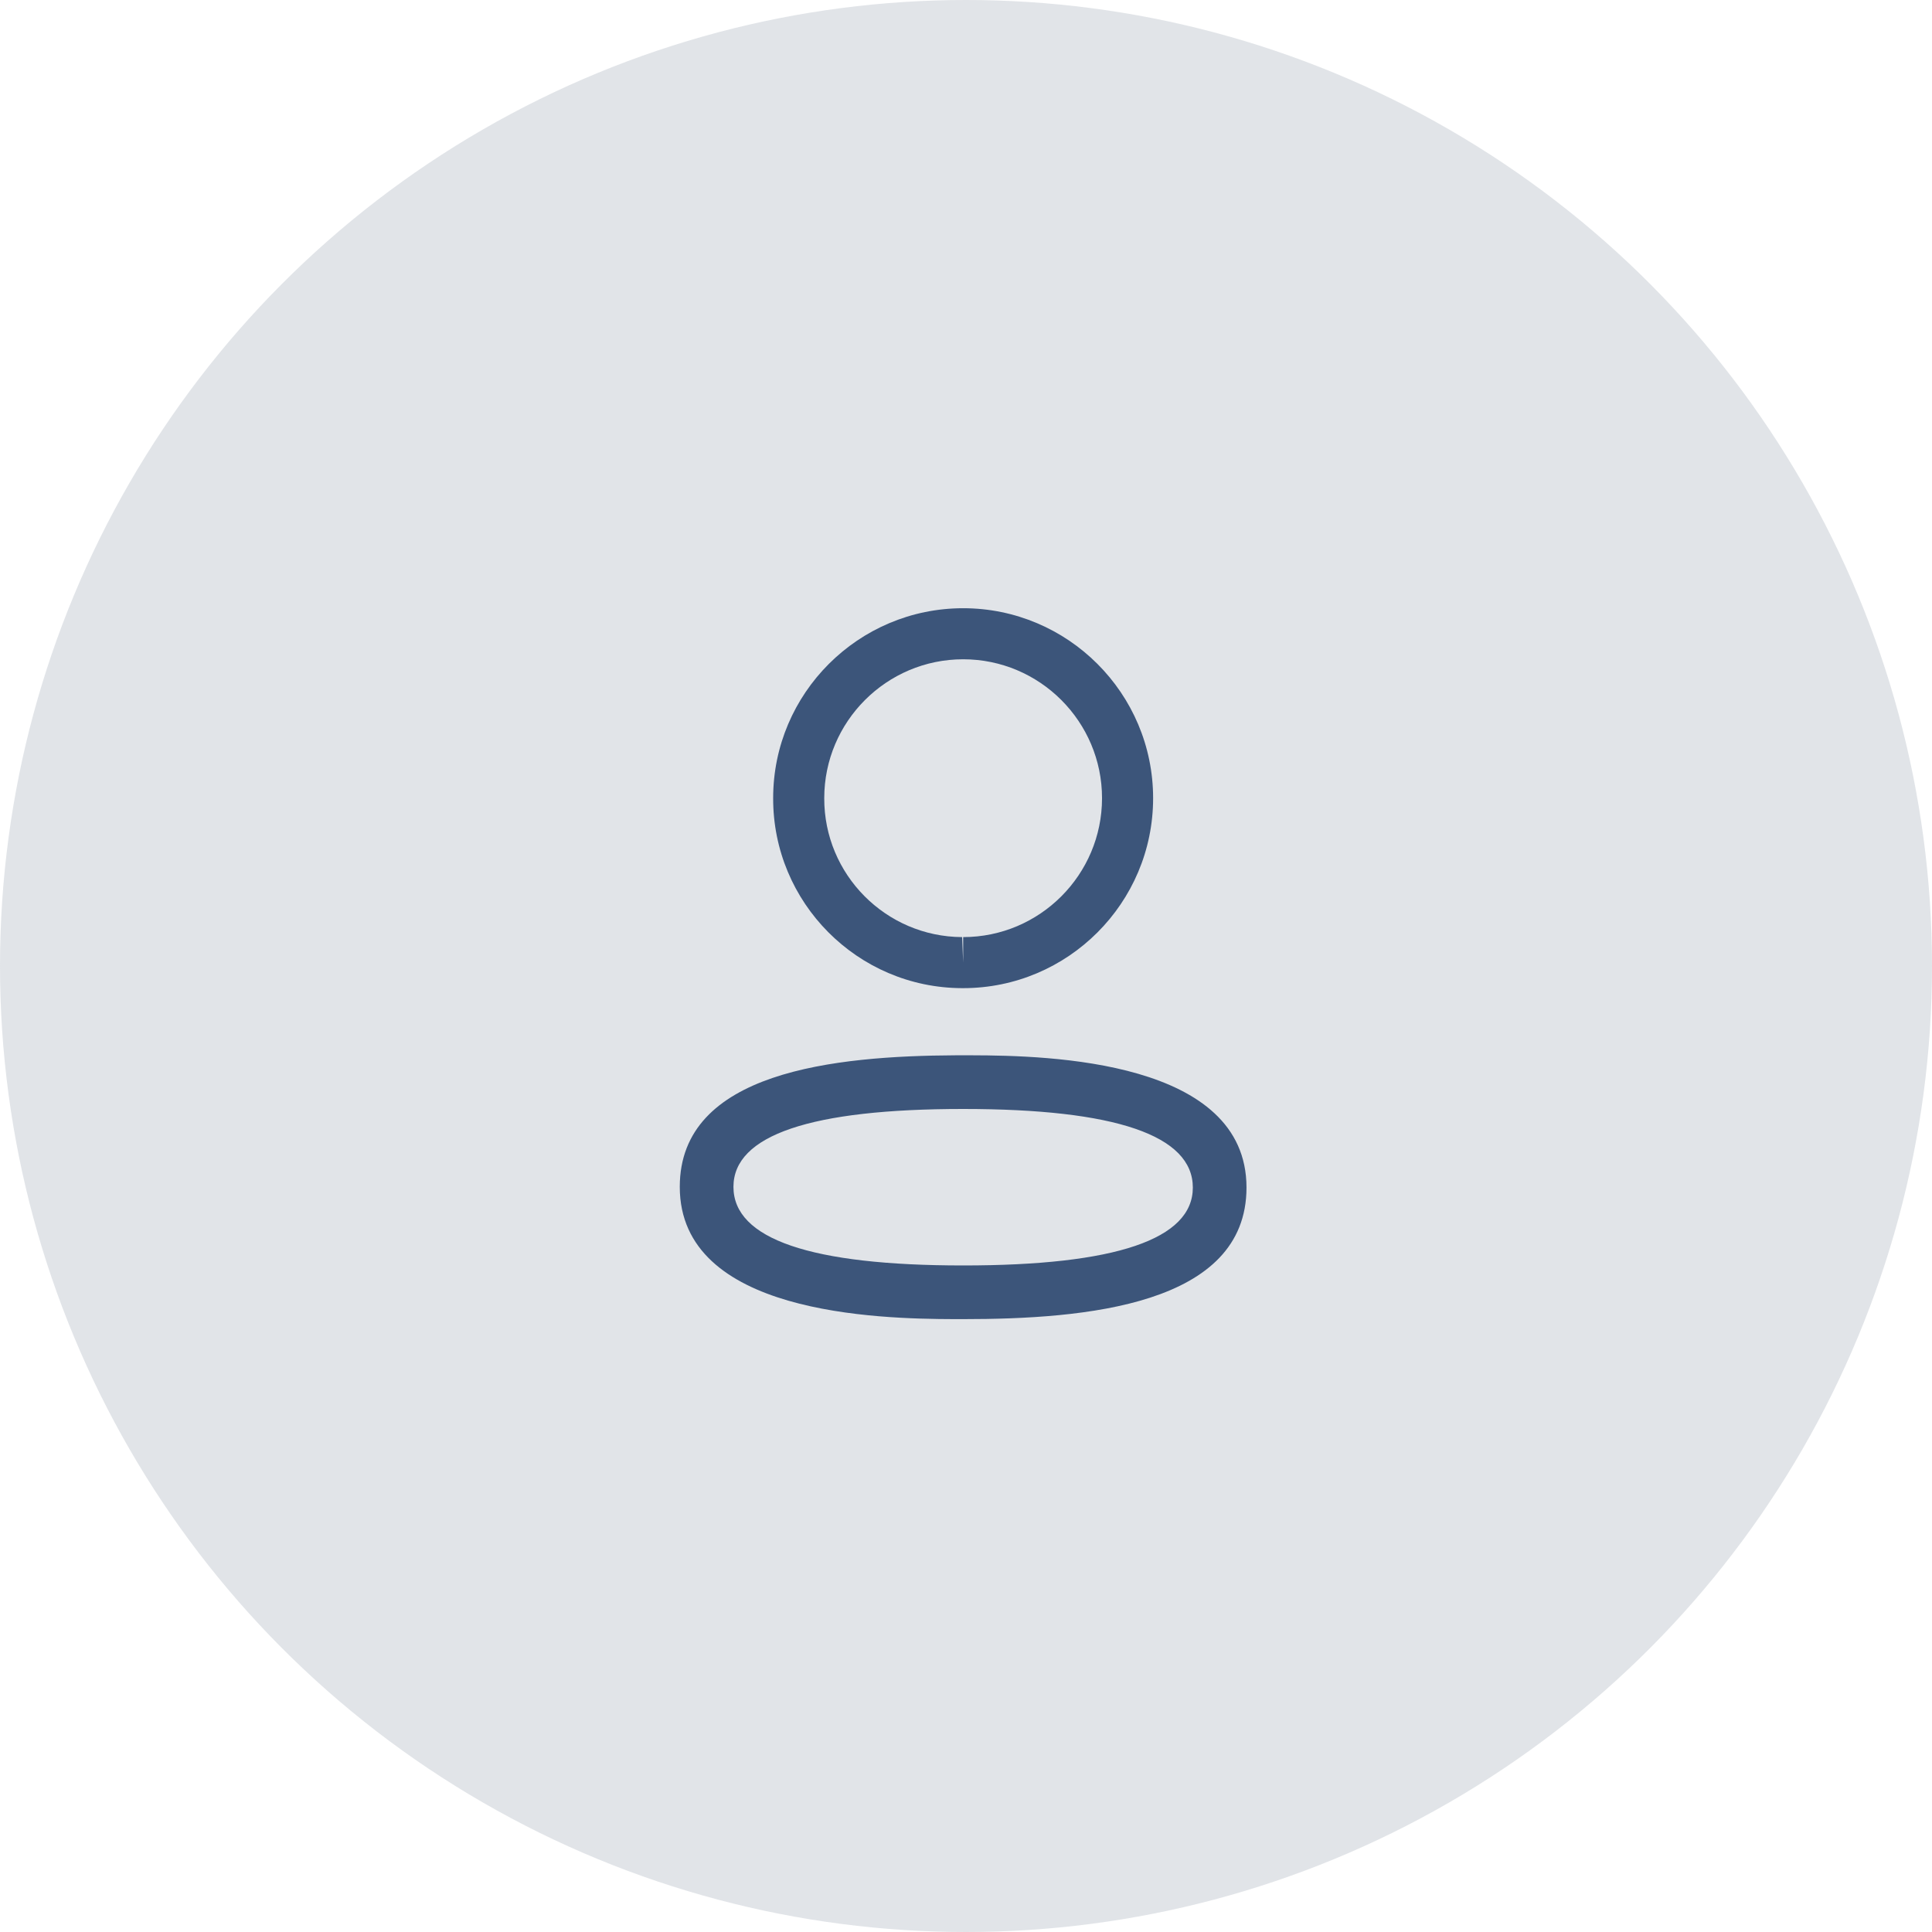 <svg width="54" height="54" viewBox="0 0 54 54" fill="none" xmlns="http://www.w3.org/2000/svg">
<circle opacity="0.2" cx="27" cy="27" r="27" fill="#6B798C"/>
<path fill-rule="evenodd" clip-rule="evenodd" d="M34.84 33.193C34.84 36.489 30.32 36.87 26.921 36.87L26.678 36.87C24.512 36.864 19 36.728 19 33.173C19 29.944 23.338 29.513 26.712 29.496L27.164 29.496C29.33 29.501 34.84 29.638 34.84 33.193ZM26.921 30.996C22.66 30.996 20.5 31.728 20.5 33.173C20.5 34.631 22.66 35.37 26.921 35.37C31.181 35.37 33.34 34.638 33.34 33.193C33.34 31.735 31.181 30.996 26.921 30.996ZM26.921 17C29.849 17 32.23 19.381 32.23 22.309C32.23 25.238 29.849 27.619 26.921 27.619H26.889C23.967 27.61 21.6 25.227 21.61 22.306C21.61 19.381 23.992 17 26.921 17ZM26.921 18.427C24.78 18.427 23.038 20.169 23.038 22.309C23.031 24.444 24.76 26.183 26.892 26.192L26.921 26.905V26.192C29.061 26.192 30.802 24.45 30.802 22.309C30.802 20.169 29.061 18.427 26.921 18.427Z" fill="#3C557A"/>
</svg>
